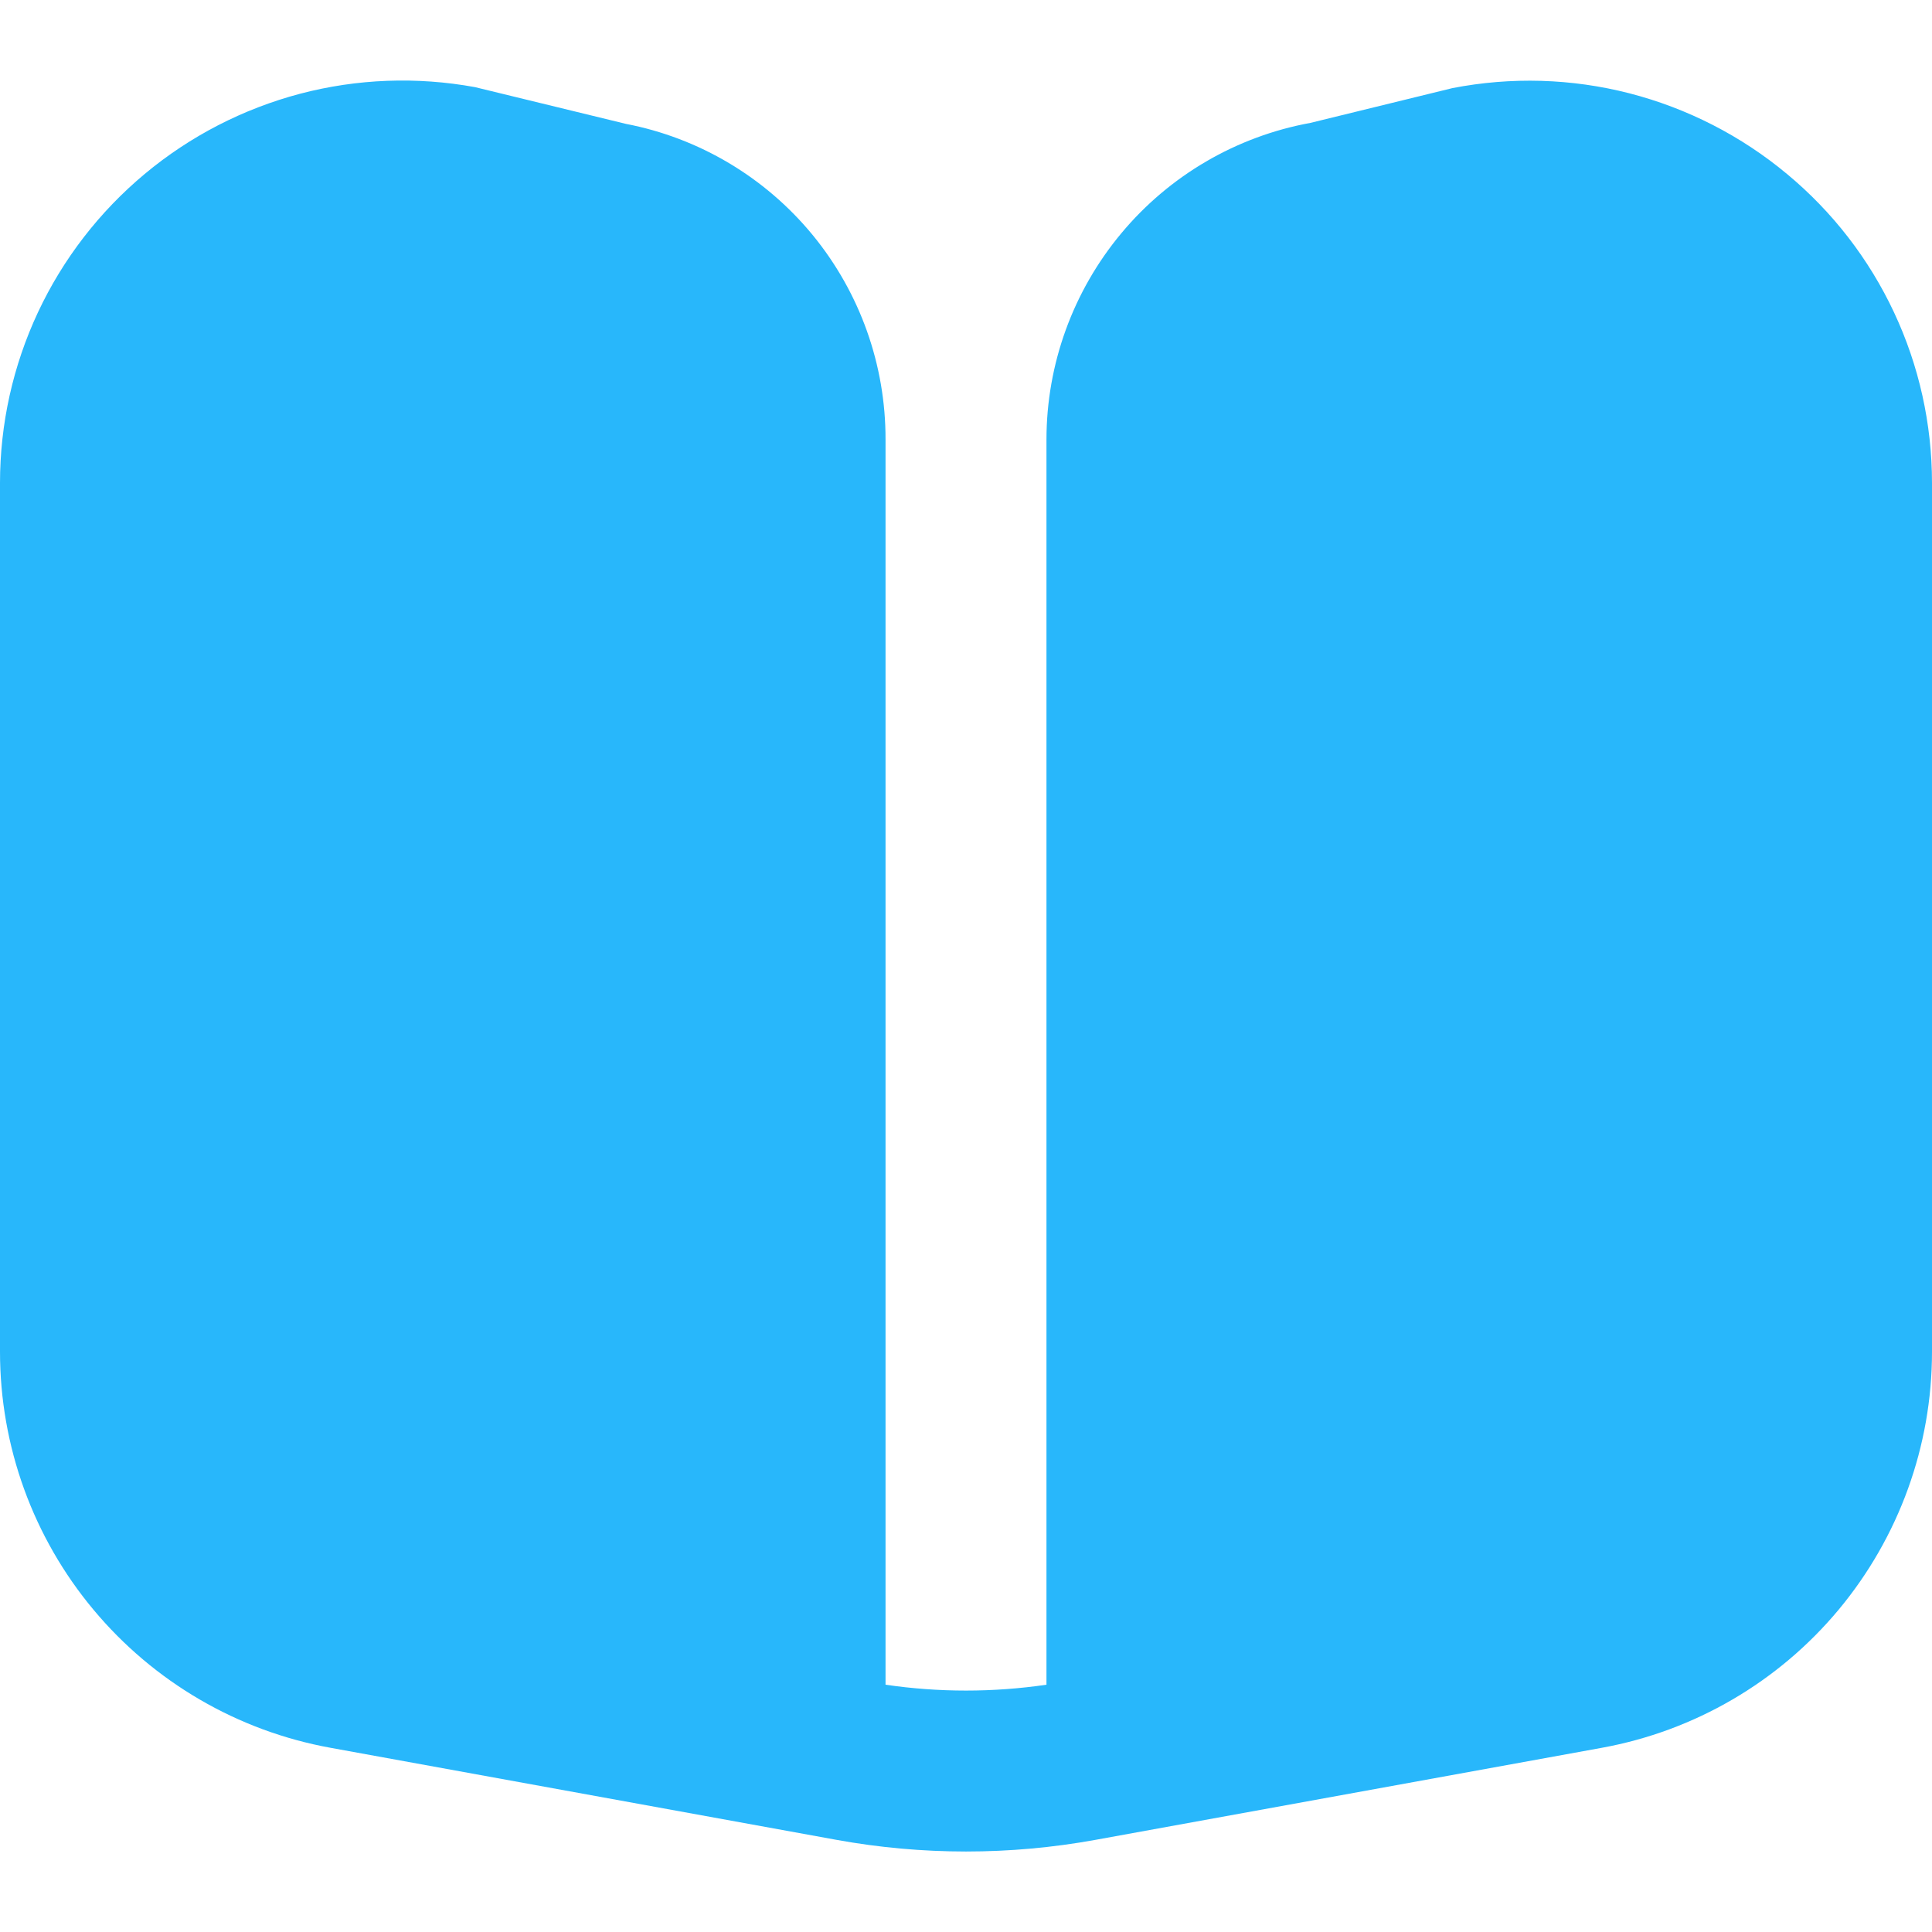 <svg width="20" height="20" viewBox="0 0 20 20" fill="none" xmlns="http://www.w3.org/2000/svg">
<g clip-path="url(#clip0_549_484)">
<path d="M18.5 1.802C18.025 1.406 17.468 1.121 16.868 0.966C16.269 0.812 15.643 0.794 15.036 0.912L13.566 1.272C12.799 1.412 12.105 1.817 11.606 2.417C11.107 3.016 10.833 3.771 10.833 4.551V17.44C10.281 17.521 9.719 17.521 9.167 17.44V4.551C9.169 3.778 8.902 3.029 8.412 2.432C7.921 1.835 7.237 1.428 6.478 1.282L4.917 0.902C4.316 0.792 3.698 0.815 3.108 0.97C2.517 1.126 1.968 1.409 1.499 1.8C1.03 2.191 0.652 2.68 0.393 3.233C0.134 3.786 4.0677e-05 4.389 0 5L0 13.994C4.78799e-05 14.97 0.342 15.915 0.968 16.664C1.593 17.413 2.461 17.919 3.421 18.093L8.659 19.046C9.546 19.207 10.454 19.207 11.341 19.046L16.583 18.093C17.543 17.918 18.41 17.412 19.034 16.663C19.658 15.913 20 14.969 20 13.994V5C20 4.39 19.866 3.786 19.607 3.234C19.348 2.681 18.97 2.192 18.5 1.802Z" fill="#28B7FB"/>
</g>
<defs>
<clipPath id="clip0_549_484">
<rect width="20" height="20" fill="white"/>
</clipPath>
</defs>
</svg>
